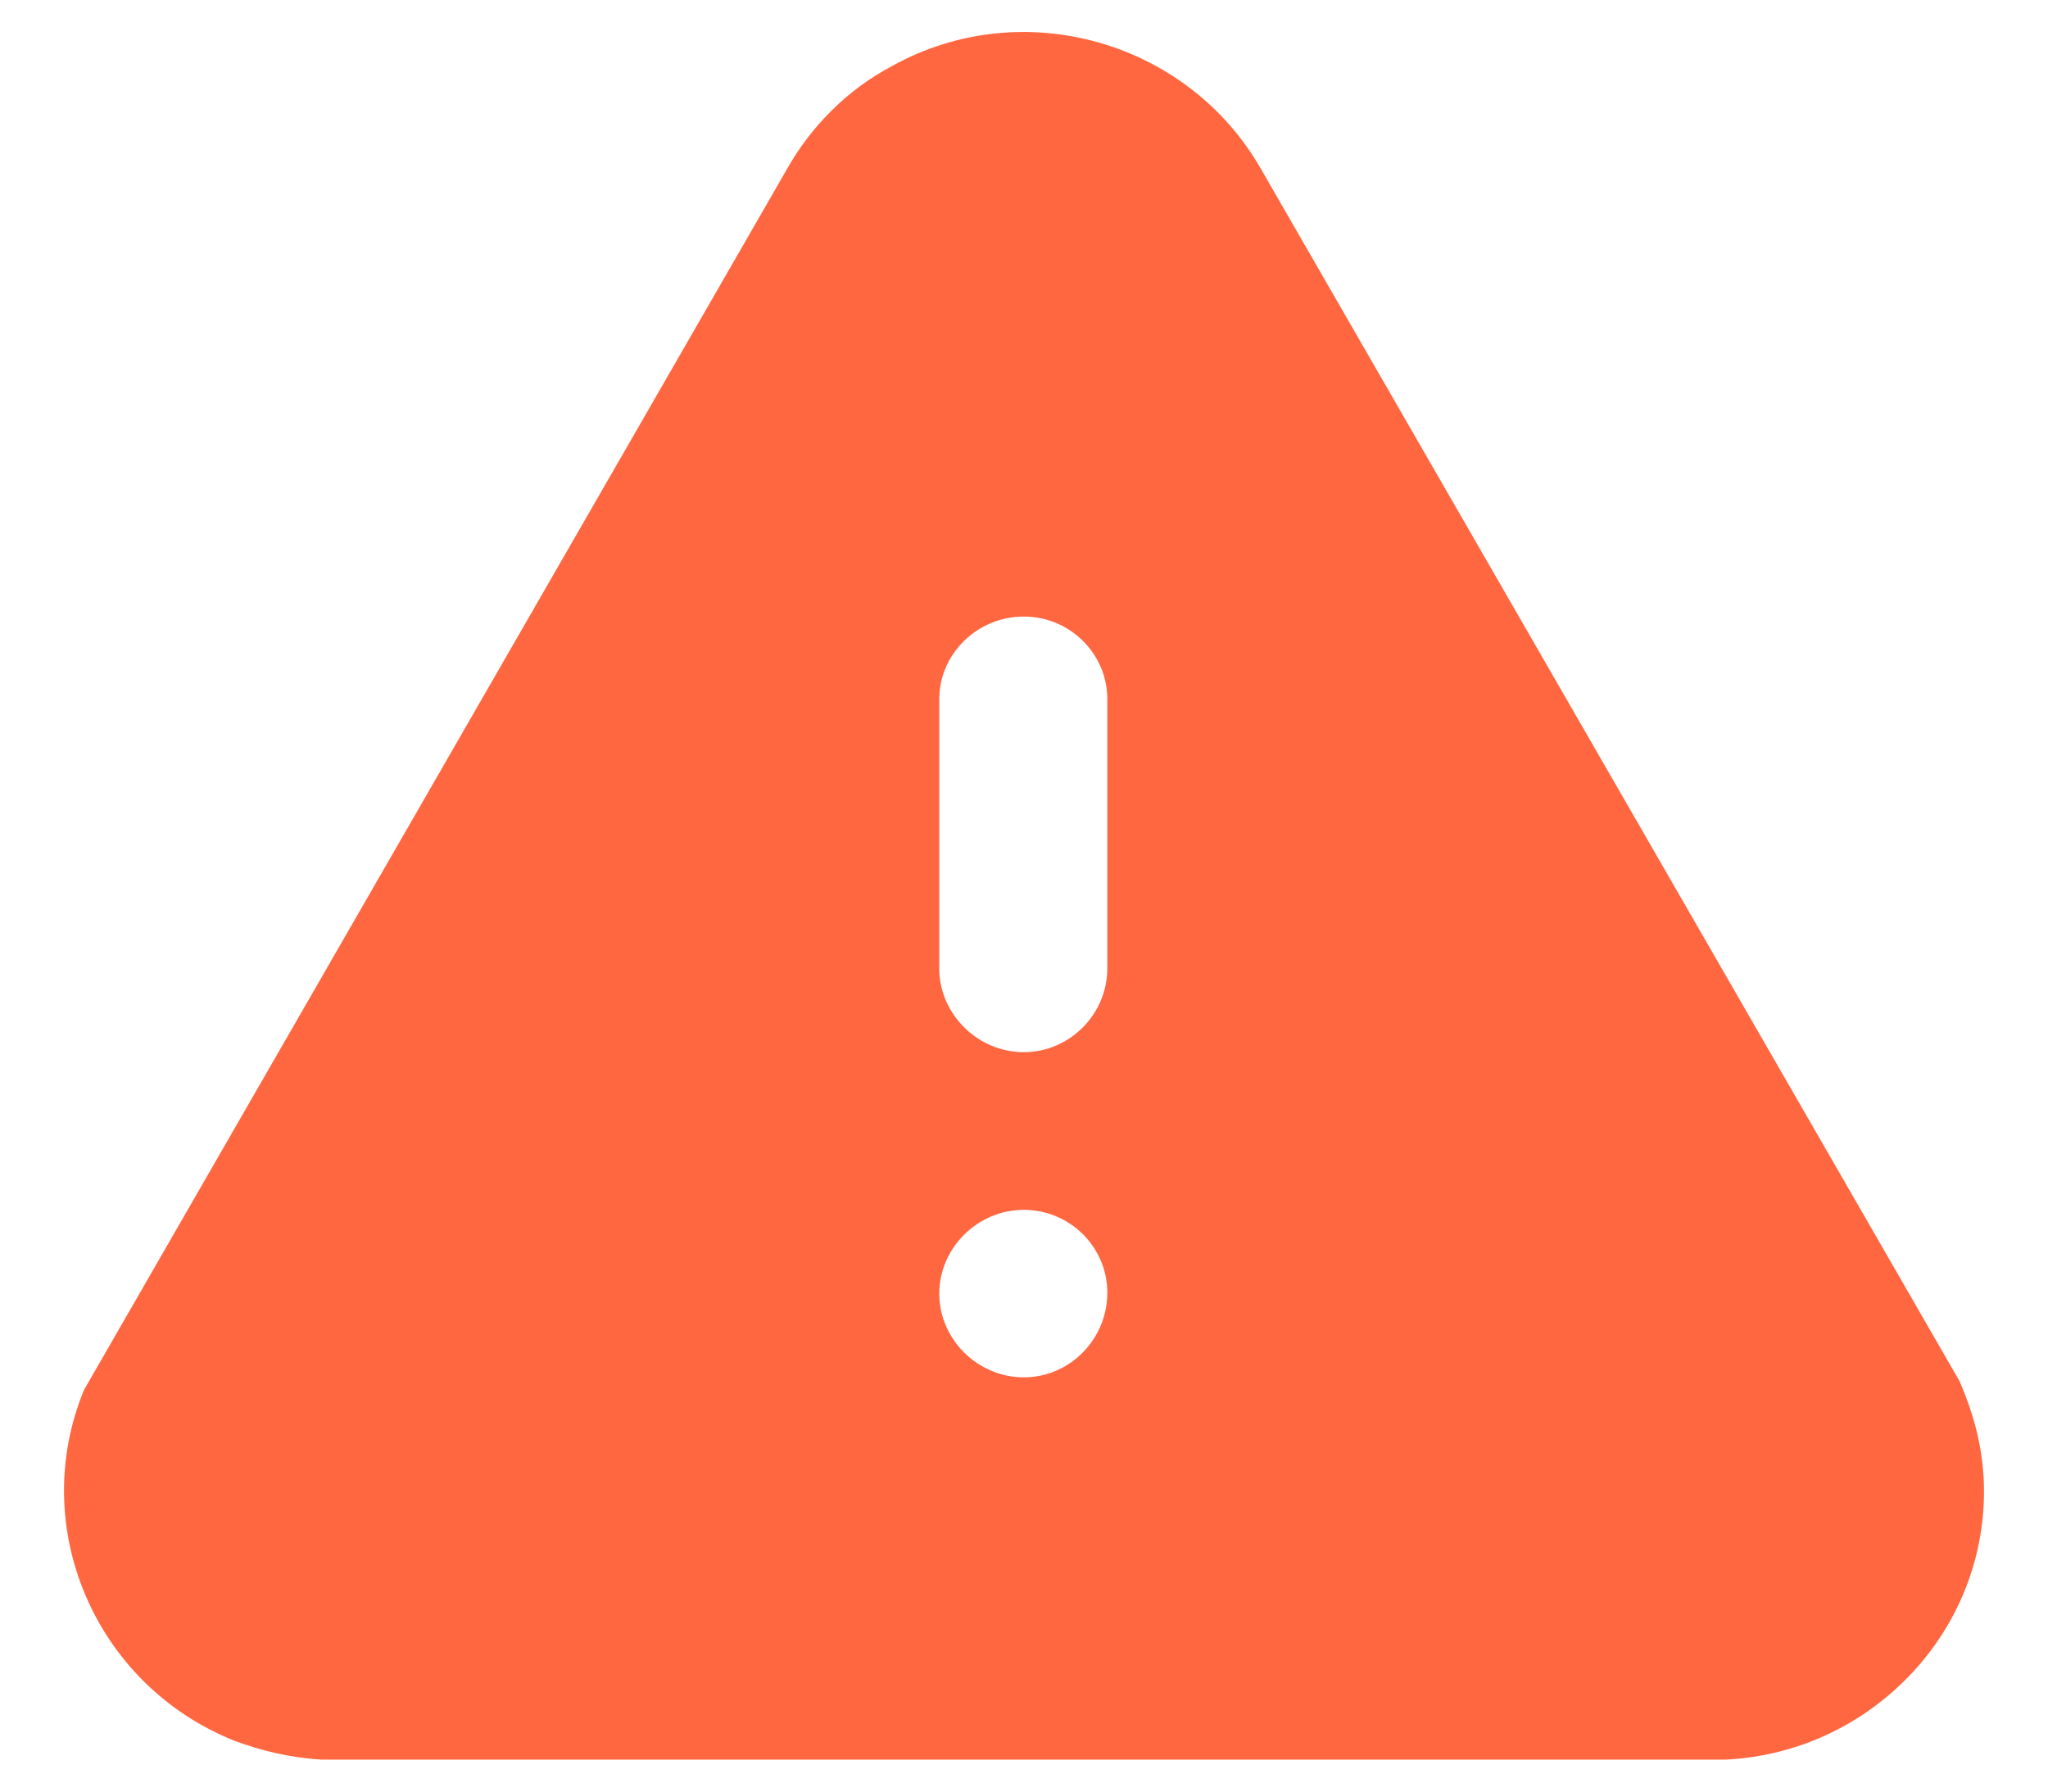 <svg width="16" height="14" viewBox="0 0 16 14" fill="none" xmlns="http://www.w3.org/2000/svg">
<path fill-rule="evenodd" clip-rule="evenodd" d="M9.858 1.332L15.309 10.793C15.43 11.075 15.482 11.305 15.497 11.543C15.527 12.101 15.332 12.643 14.95 13.06C14.567 13.475 14.05 13.72 13.487 13.75H2.509C2.277 13.736 2.044 13.683 1.827 13.601C0.739 13.163 0.215 11.929 0.657 10.86L6.146 1.325C6.334 0.99 6.618 0.701 6.971 0.515C7.991 -0.051 9.288 0.321 9.858 1.332ZM8.651 7.567C8.651 7.924 8.358 8.222 7.998 8.222C7.638 8.222 7.338 7.924 7.338 7.567V5.464C7.338 5.107 7.638 4.818 7.998 4.818C8.358 4.818 8.651 5.107 8.651 5.464V7.567ZM7.998 10.763C7.638 10.763 7.338 10.465 7.338 10.109C7.338 9.752 7.638 9.454 7.998 9.454C8.358 9.454 8.651 9.745 8.651 10.101C8.651 10.465 8.358 10.763 7.998 10.763Z" fill="#FF6740"/>
</svg>

